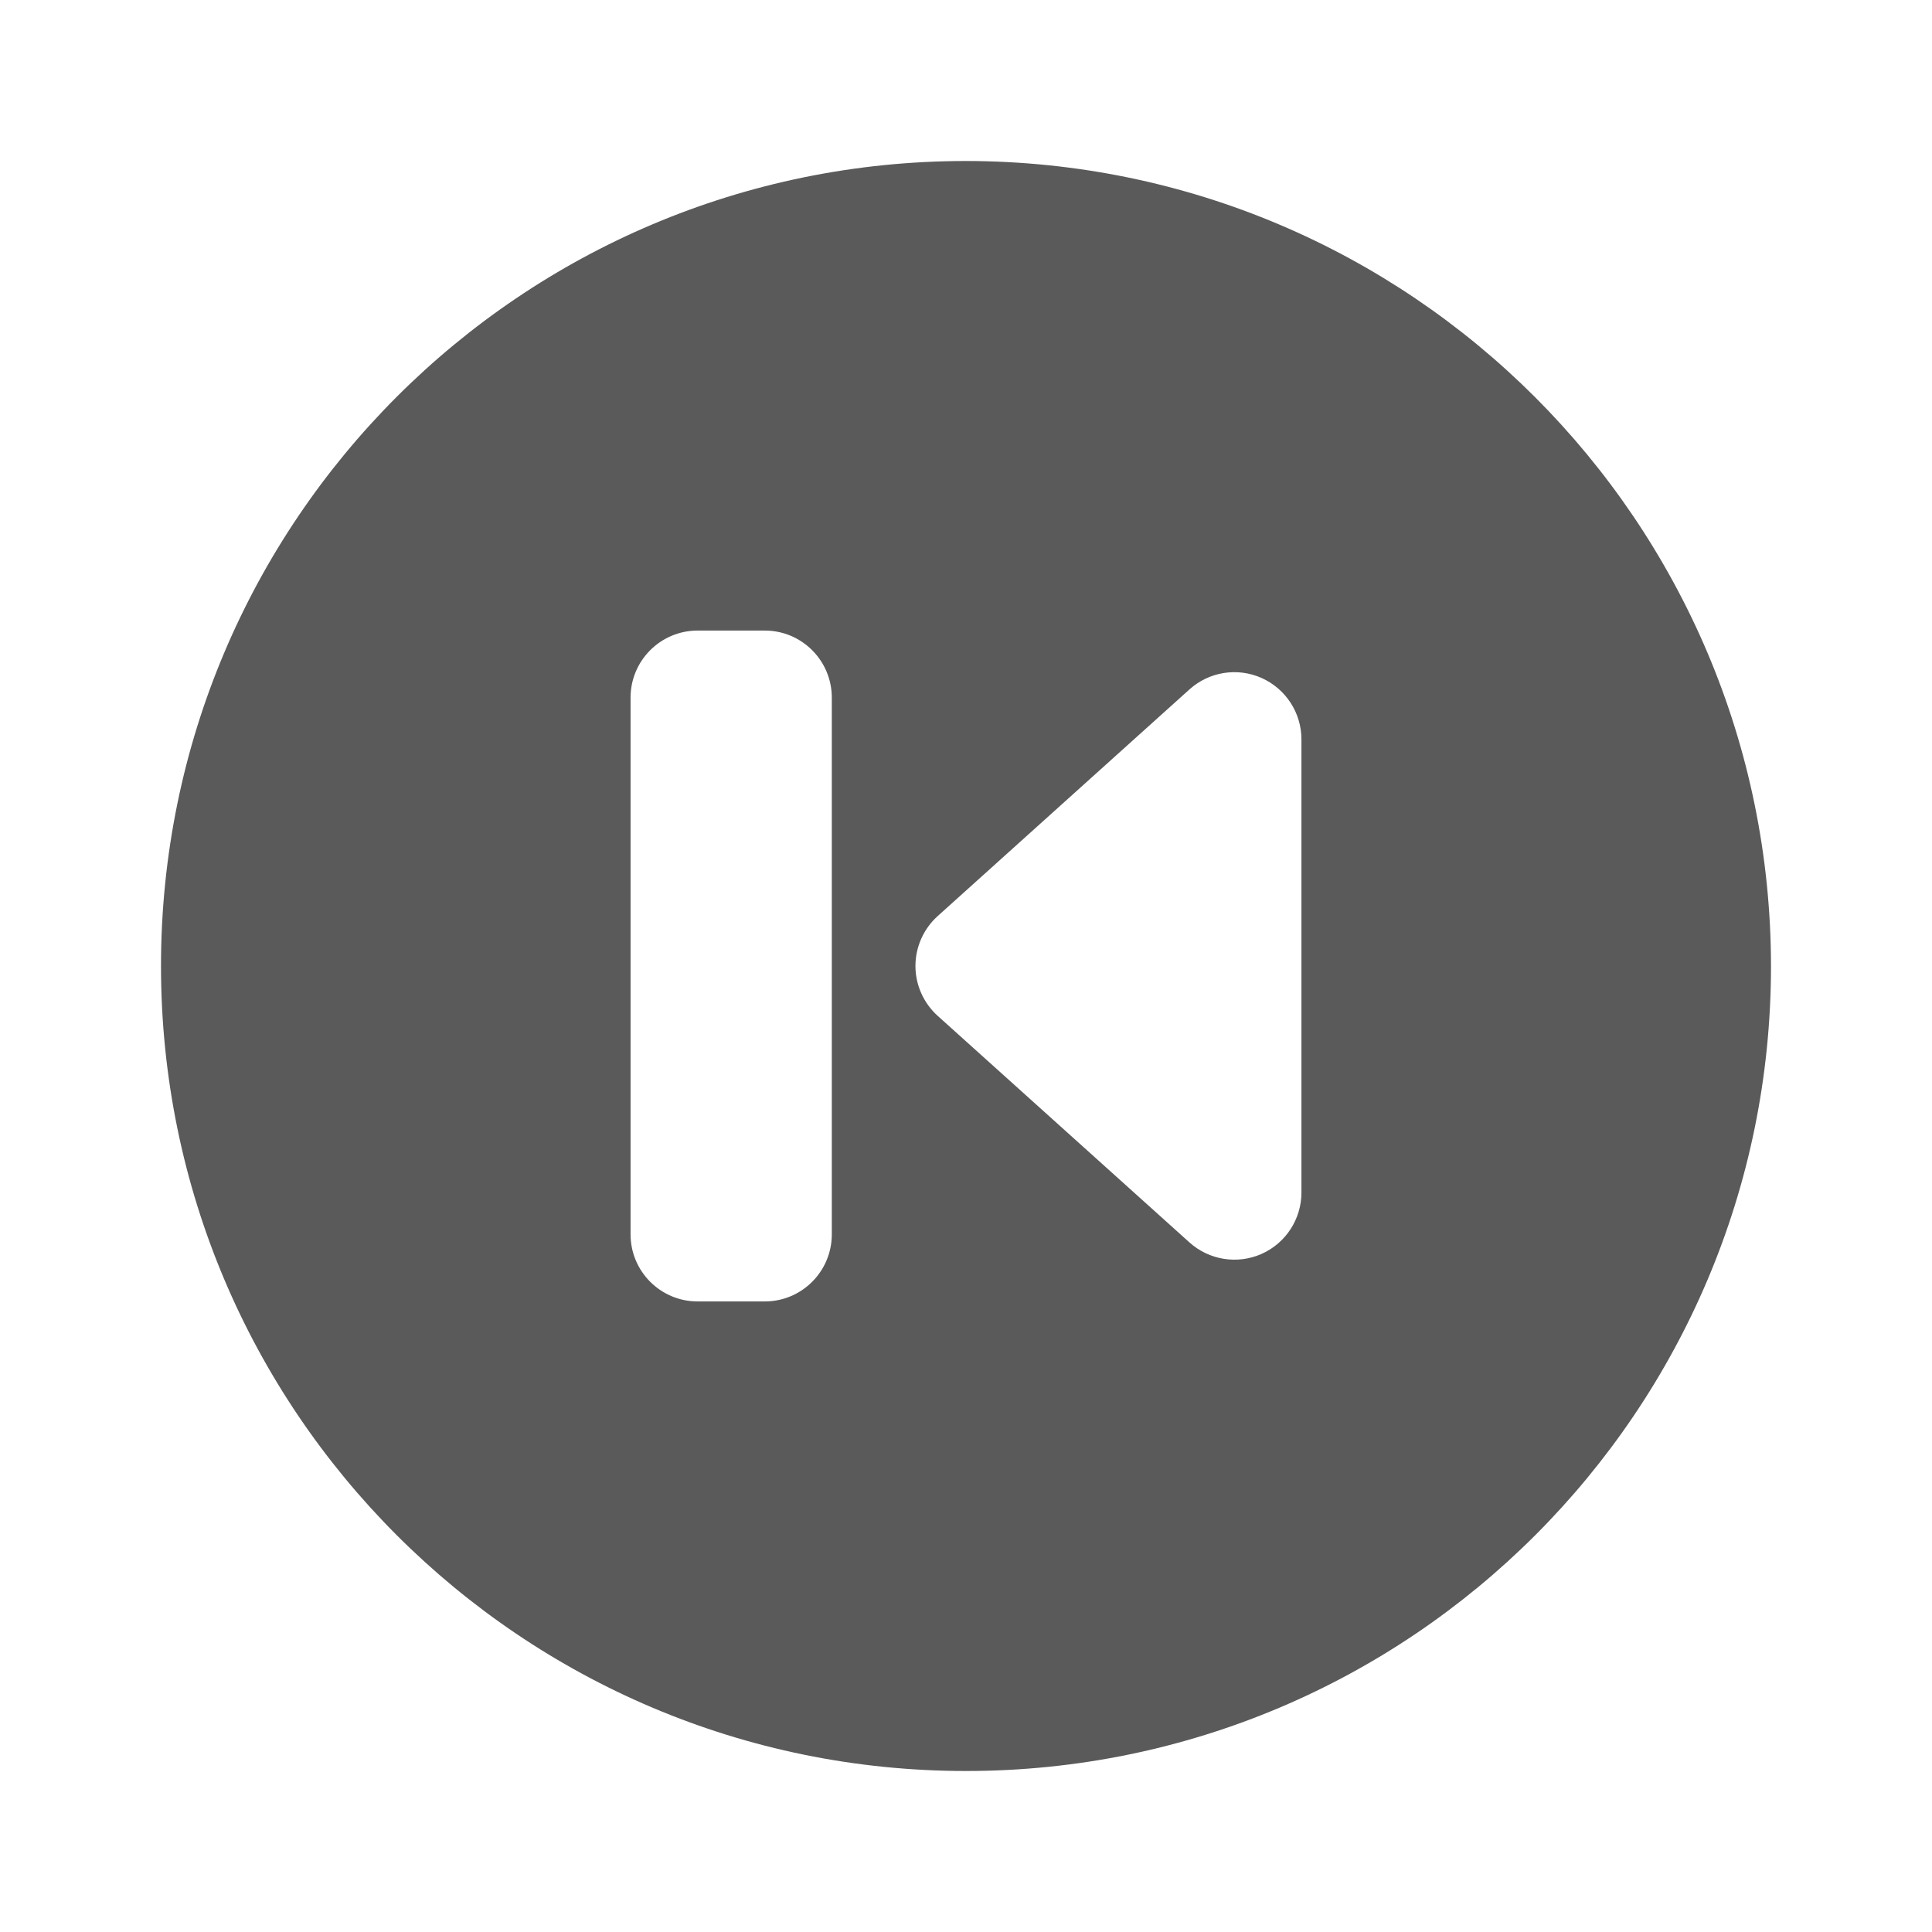 <?xml version="1.0" encoding="UTF-8"?>
<svg width="24px" height="24px" viewBox="0 0 24 24" version="1.1" xmlns="http://www.w3.org/2000/svg" xmlns:xlink="http://www.w3.org/1999/xlink">
    <title>1. Interface Essentials/button_previous</title>
    <g id="1.-Interface-Essentials/button_previous" stroke="none" stroke-width="1" fill="none" fill-rule="evenodd">
        <path d="M12,2 C6.477,2 2,6.477 2,12 C2,17.523 6.477,22 12,22 C17.523,22 22,17.523 22,12 C21.994,6.48 17.52,2.006 12,2 Z M16.167,14.814 C16.167,15.143 15.973,15.442 15.673,15.576 C15.372,15.71 15.021,15.654 14.776,15.434 L11.648,12.619 C11.473,12.461 11.372,12.236 11.372,12 C11.372,11.763 11.473,11.538 11.648,11.38 L14.775,8.565 C15.02,8.344 15.371,8.288 15.672,8.422 C15.973,8.557 16.167,8.855 16.167,9.185 L16.167,14.814 Z M10.333,8.667 L10.333,15.333 C10.333,15.794 9.96,16.167 9.5,16.167 L8.667,16.167 C8.206,16.167 7.833,15.794 7.833,15.333 L7.833,8.667 C7.833,8.206 8.206,7.833 8.667,7.833 L9.5,7.833 C9.96,7.833 10.333,8.206 10.333,8.667 Z" id="🖍-Color" fill="#5A5A5A"></path>
        <rect id="_Transparent_Rectangle_" x="0" y="0" width="24" height="24"></rect>
    </g>
</svg>
